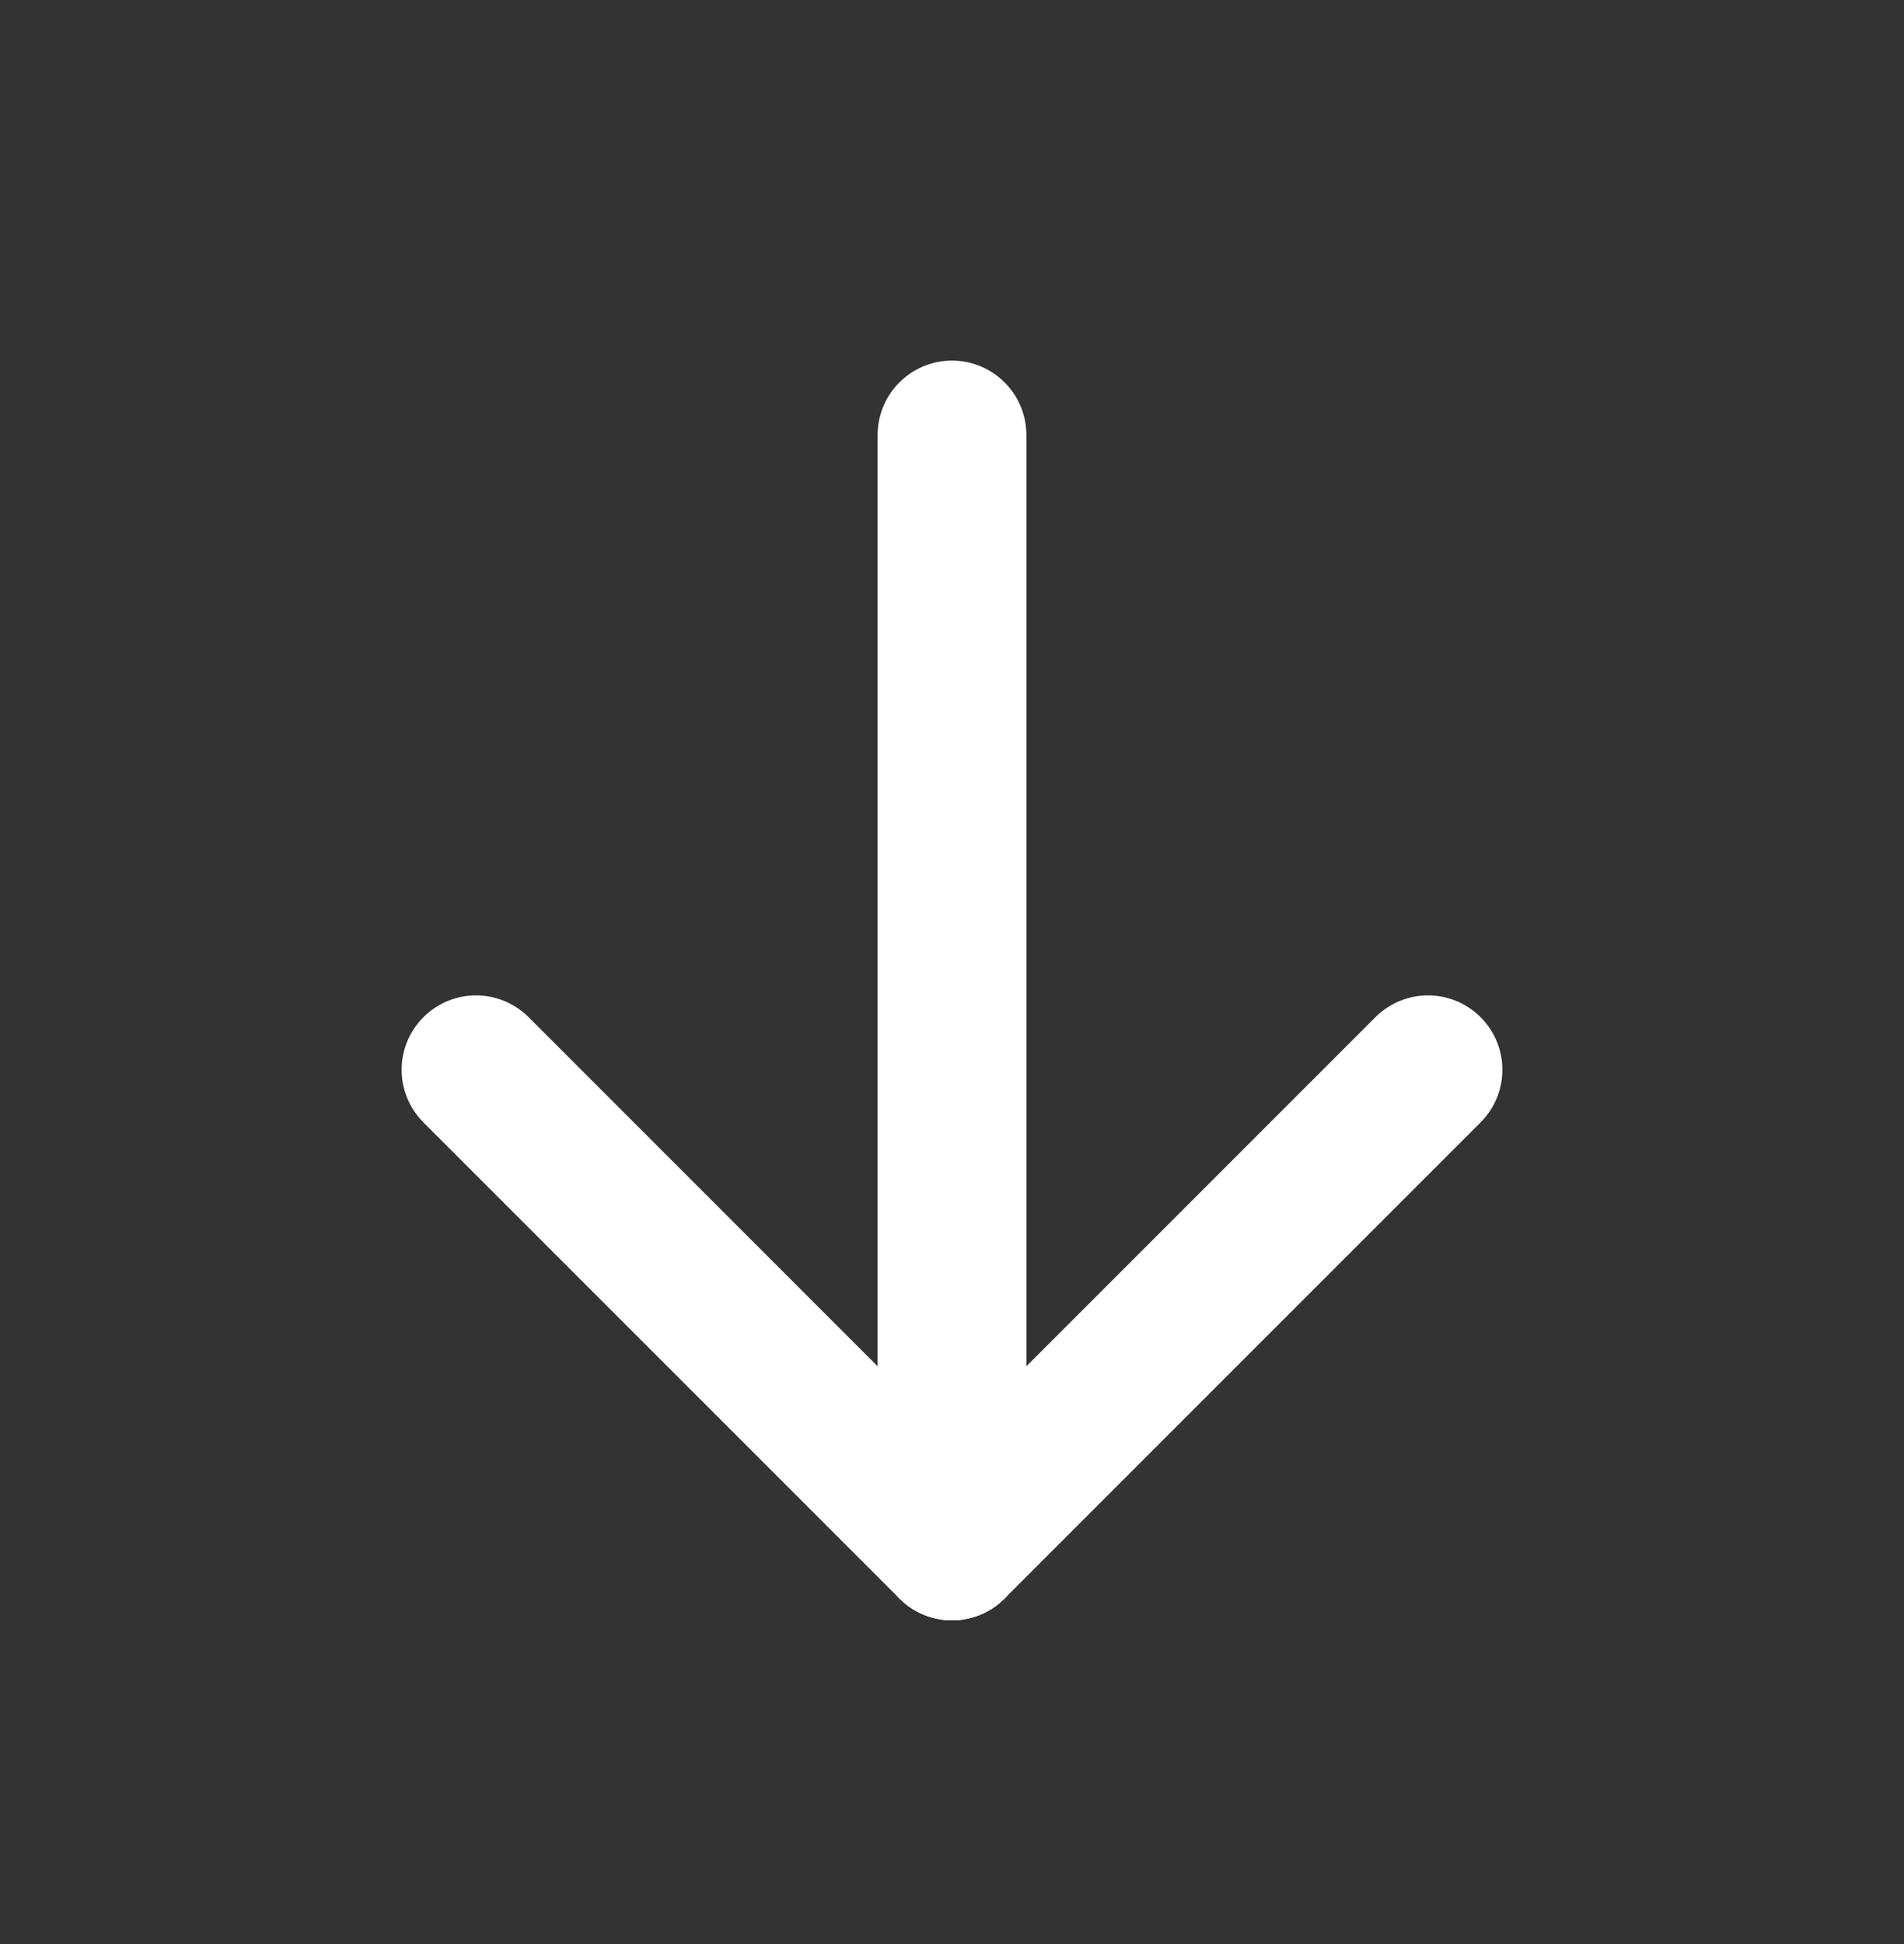 <svg width="48" height="49" viewBox="0 0 48 49" fill="none" xmlns="http://www.w3.org/2000/svg">
<rect x="0" y="0" width="48" height="49" fill="#333333" stroke="none"/>
<path d="M24 10.964V38.964" stroke="white" stroke-width="3.75" stroke-linecap="round" stroke-linejoin="round"/>
<path d="M36 26.964L24 38.964" stroke="white" stroke-width="3.75" stroke-linecap="round" stroke-linejoin="round"/>
<path d="M12 26.964L24 38.964" stroke="white" stroke-width="3.75" stroke-linecap="round" stroke-linejoin="round"/>
</svg>
